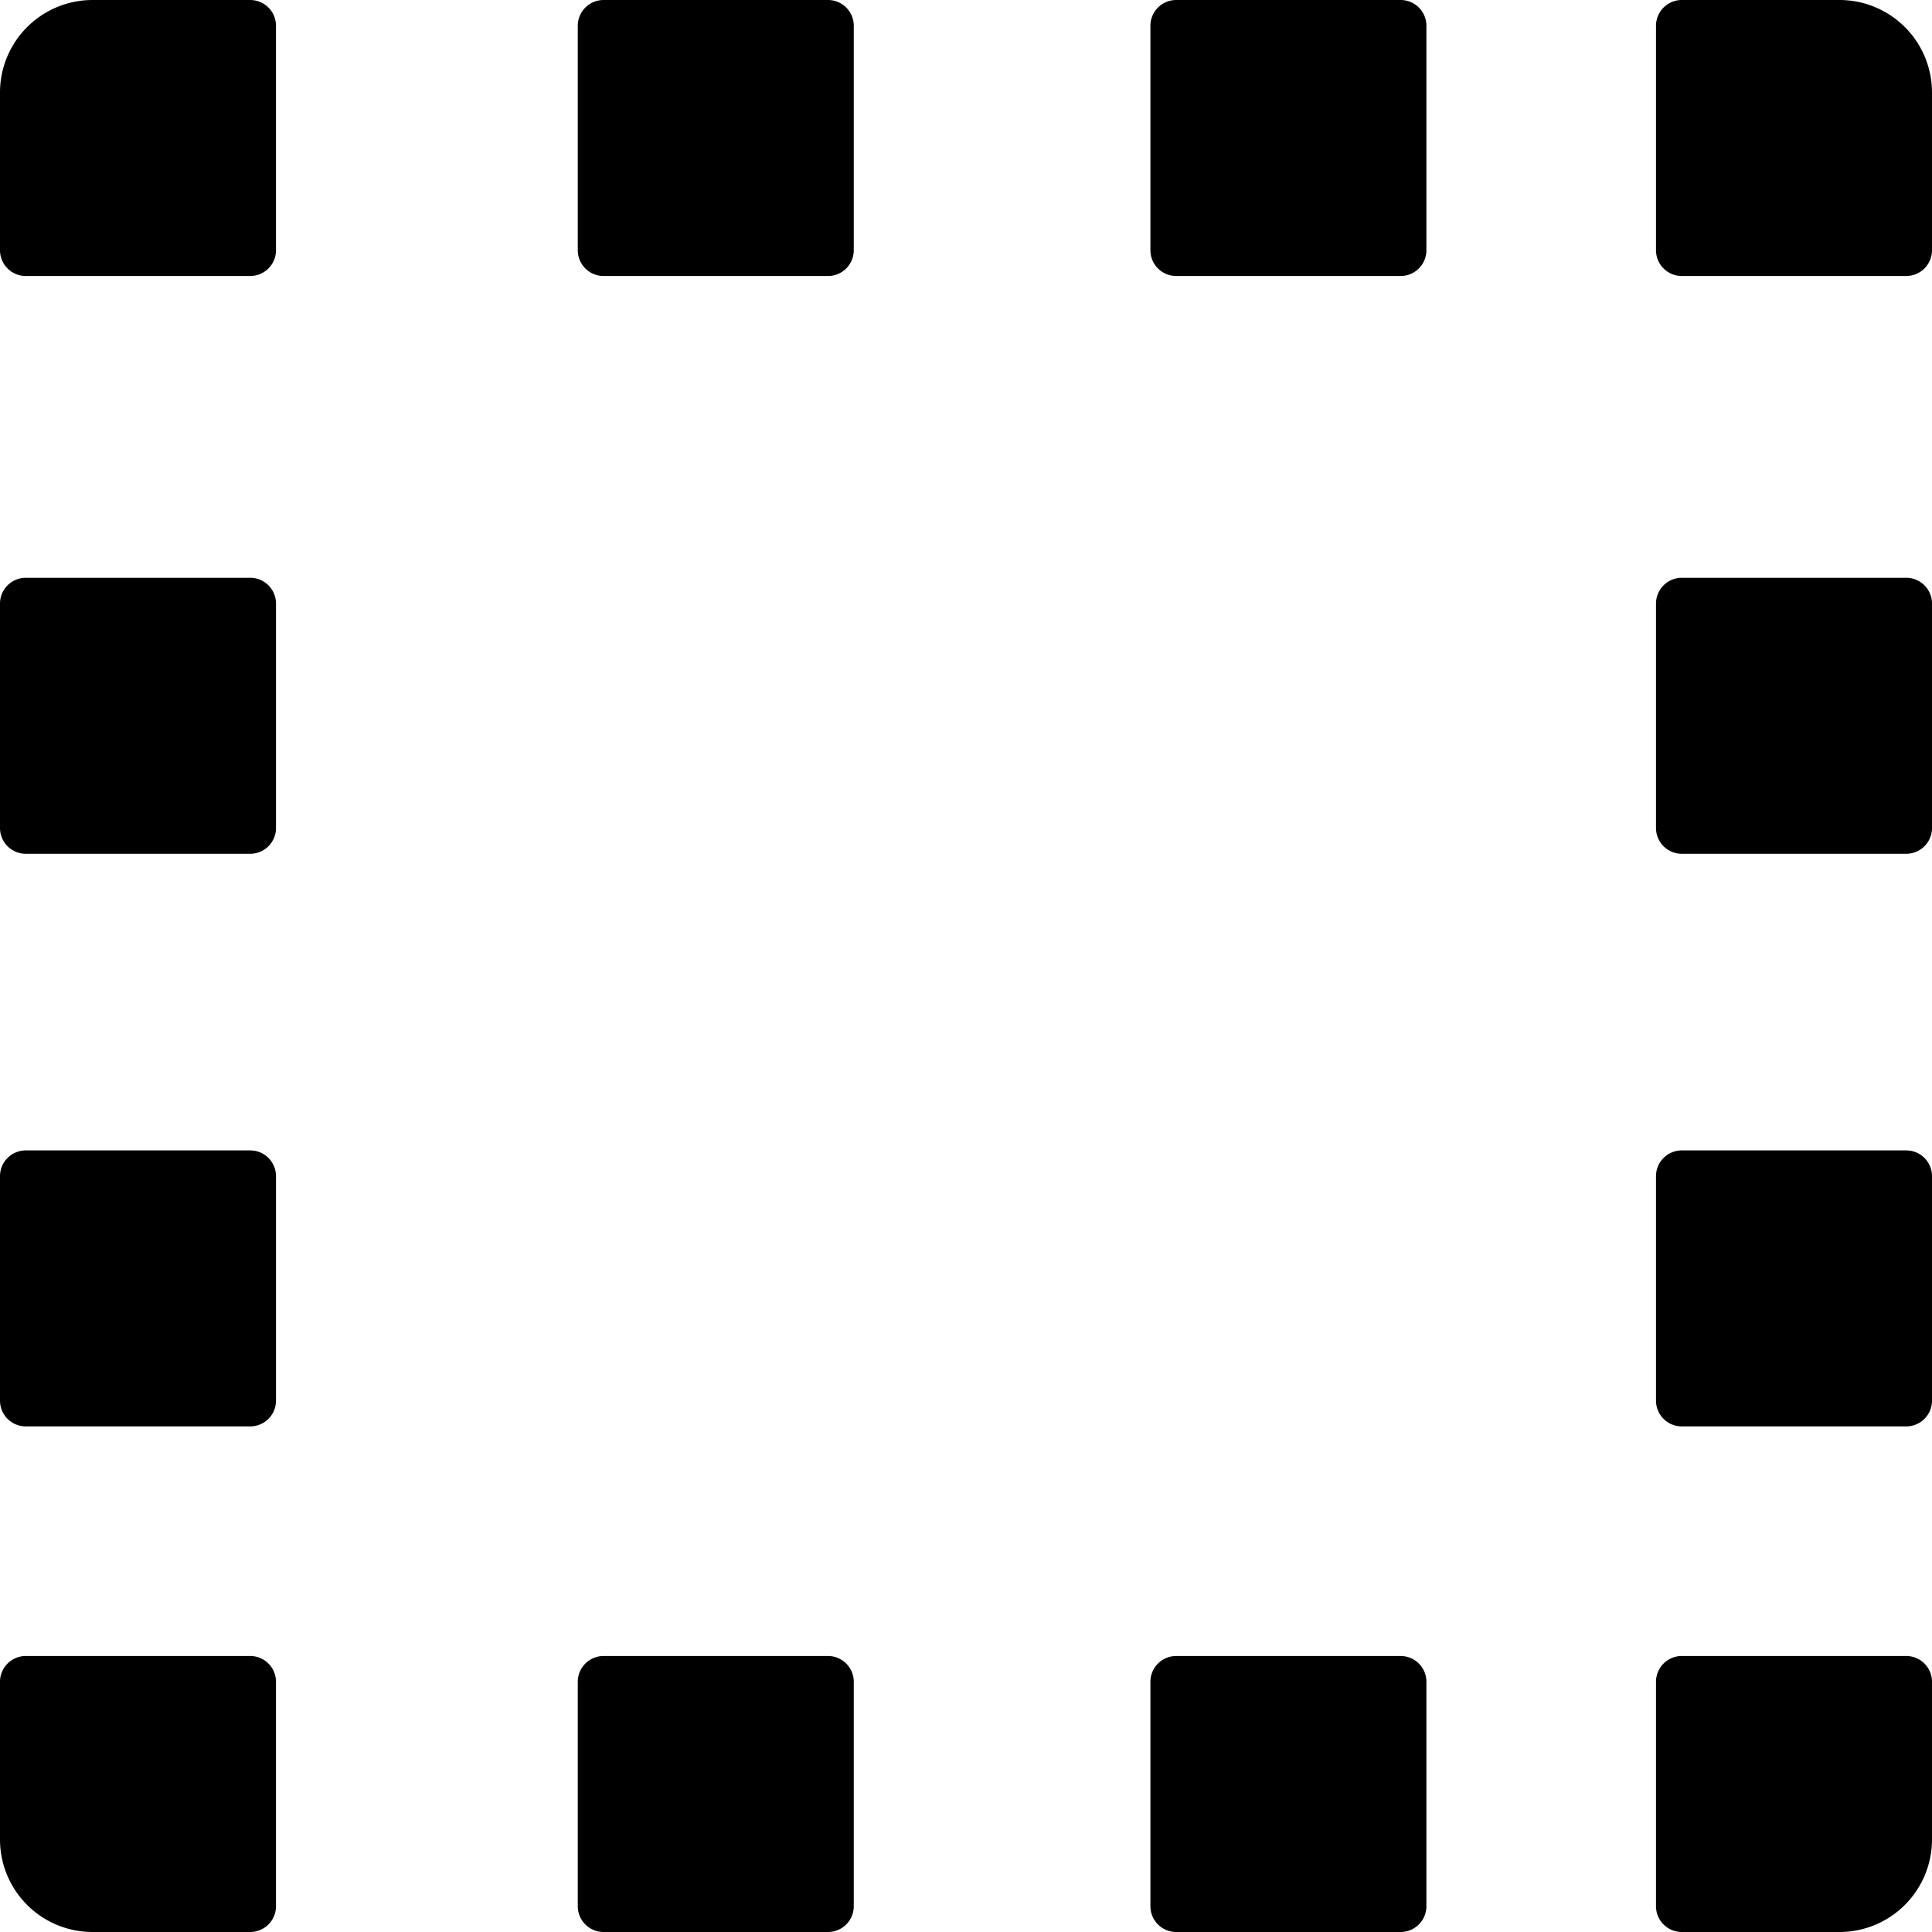 <?xml version="1.0" encoding="UTF-8" standalone="no"?>
<svg
   id="Capa_1"
   enable-background="new 0 0 374.706 374.706"
   height="512"
   viewBox="0 0 374.706 374.706"
   width="512"
   version="1.1"
   sodipodi:docname="empty-selection.svg"
   inkscape:version="1.3.2 (091e20e, 2023-11-25, custom)"
   xmlns:inkscape="http://www.inkscape.org/namespaces/inkscape"
   xmlns:sodipodi="http://sodipodi.sourceforge.net/DTD/sodipodi-0.dtd"
   xmlns="http://www.w3.org/2000/svg"
   xmlns:svg="http://www.w3.org/2000/svg">
  <defs
     id="defs6">
    <inkscape:path-effect
       effect="fillet_chamfer"
       id="path-effect14"
       is_visible="true"
       lpeversion="1"
       nodesatellites_param="F,0,0,1,0,5,0,1 @ F,0,0,1,0,5,0,1 @ F,0,0,1,0,5,0,1 @ F,0,0,1,0,5,0,1"
       radius="5"
       unit="px"
       method="auto"
       mode="F"
       chamfer_steps="1"
       flexible="false"
       use_knot_distance="true"
       apply_no_radius="true"
       apply_with_radius="true"
       only_selected="false"
       hide_knots="false" />
    <inkscape:path-effect
       effect="fillet_chamfer"
       id="path-effect13"
       is_visible="true"
       lpeversion="1"
       nodesatellites_param="F,0,0,1,0,5,0,1 @ F,0,0,1,0,5,0,1 @ F,0,0,1,0,5,0,1 @ F,0,0,1,0,5,0,1"
       radius="5"
       unit="px"
       method="auto"
       mode="F"
       chamfer_steps="1"
       flexible="false"
       use_knot_distance="true"
       apply_no_radius="true"
       apply_with_radius="true"
       only_selected="false"
       hide_knots="false" />
    <inkscape:path-effect
       effect="fillet_chamfer"
       id="path-effect12"
       is_visible="true"
       lpeversion="1"
       nodesatellites_param="F,0,0,1,0,5,0,1 @ F,0,0,1,0,5,0,1 @ F,0,0,1,0,5,0,1 @ F,0,0,1,0,5,0,1"
       radius="5"
       unit="px"
       method="auto"
       mode="F"
       chamfer_steps="1"
       flexible="false"
       use_knot_distance="true"
       apply_no_radius="true"
       apply_with_radius="true"
       only_selected="false"
       hide_knots="false" />
    <inkscape:path-effect
       effect="fillet_chamfer"
       id="path-effect11"
       is_visible="true"
       lpeversion="1"
       nodesatellites_param="F,0,0,1,0,5,0,1 @ F,0,0,1,0,5,0,1 @ F,0,0,1,0,5,0,1 @ F,0,0,1,0,5,0,1"
       radius="5"
       unit="px"
       method="auto"
       mode="F"
       chamfer_steps="1"
       flexible="false"
       use_knot_distance="true"
       apply_no_radius="true"
       apply_with_radius="true"
       only_selected="false"
       hide_knots="false" />
    <inkscape:path-effect
       effect="fillet_chamfer"
       id="path-effect10"
       is_visible="true"
       lpeversion="1"
       nodesatellites_param="F,0,0,1,0,4,0,1 @ F,0,0,1,0,4,0,1 @ F,0,0,1,0,4,0,1 @ F,0,0,1,0,4,0,1 @ F,0,0,1,0,4,0,1 @ F,0,0,1,0,4,0,1"
       radius="5"
       unit="px"
       method="auto"
       mode="F"
       chamfer_steps="1"
       flexible="false"
       use_knot_distance="true"
       apply_no_radius="true"
       apply_with_radius="true"
       only_selected="false"
       hide_knots="false" />
    <inkscape:path-effect
       effect="fillet_chamfer"
       id="path-effect9"
       is_visible="true"
       lpeversion="1"
       nodesatellites_param="F,0,0,1,0,5,0,1 @ F,0,0,1,0,5,0,1 @ F,0,0,1,0,5,0,1 @ F,0,0,1,0,5,0,1"
       radius="5"
       unit="px"
       method="auto"
       mode="F"
       chamfer_steps="1"
       flexible="false"
       use_knot_distance="true"
       apply_no_radius="true"
       apply_with_radius="true"
       only_selected="false"
       hide_knots="false" />
    <inkscape:path-effect
       effect="fillet_chamfer"
       id="path-effect8"
       is_visible="true"
       lpeversion="1"
       nodesatellites_param="F,0,0,1,0,5,0,1 @ F,0,0,1,0,5,0,1 @ F,0,0,1,0,5,0,1 @ F,0,0,1,0,5,0,1"
       radius="5"
       unit="px"
       method="auto"
       mode="F"
       chamfer_steps="1"
       flexible="false"
       use_knot_distance="true"
       apply_no_radius="true"
       apply_with_radius="true"
       only_selected="false"
       hide_knots="false" />
    <inkscape:path-effect
       effect="fillet_chamfer"
       id="path-effect7"
       is_visible="true"
       lpeversion="1"
       nodesatellites_param="F,0,0,1,0,5,0,1 @ F,0,0,1,0,5,0,1 @ F,0,0,1,0,5,0,1 @ F,0,0,1,0,5,0,1"
       radius="5"
       unit="px"
       method="auto"
       mode="F"
       chamfer_steps="1"
       flexible="false"
       use_knot_distance="true"
       apply_no_radius="true"
       apply_with_radius="true"
       only_selected="false"
       hide_knots="false" />
    <inkscape:path-effect
       effect="fillet_chamfer"
       id="path-effect6"
       is_visible="true"
       lpeversion="1"
       nodesatellites_param="F,0,0,1,0,5,0,1 @ F,0,0,1,0,5,0,1 @ F,0,0,1,0,5,0,1 @ F,0,0,1,0,5,0,1"
       radius="5"
       unit="px"
       method="auto"
       mode="F"
       chamfer_steps="1"
       flexible="false"
       use_knot_distance="true"
       apply_no_radius="true"
       apply_with_radius="true"
       only_selected="false"
       hide_knots="false" />
    <inkscape:path-effect
       effect="fillet_chamfer"
       id="path-effect10-7"
       is_visible="true"
       lpeversion="1"
       nodesatellites_param="F,0,0,1,0,4,0,1 @ F,0,0,1,0,4,0,1 @ F,0,0,1,0,4,0,1 @ F,0,0,1,0,4,0,1 @ F,0,0,1,0,4,0,1 @ F,0,0,1,0,4,0,1"
       radius="5"
       unit="px"
       method="auto"
       mode="F"
       chamfer_steps="1"
       flexible="false"
       use_knot_distance="true"
       apply_no_radius="true"
       apply_with_radius="true"
       only_selected="false"
       hide_knots="false" />
    <inkscape:path-effect
       effect="fillet_chamfer"
       id="path-effect10-9"
       is_visible="true"
       lpeversion="1"
       nodesatellites_param="F,0,0,1,0,4,0,1 @ F,0,0,1,0,4,0,1 @ F,0,0,1,0,4,0,1 @ F,0,0,1,0,4,0,1 @ F,0,0,1,0,4,0,1 @ F,0,0,1,0,4,0,1"
       radius="5"
       unit="px"
       method="auto"
       mode="F"
       chamfer_steps="1"
       flexible="false"
       use_knot_distance="true"
       apply_no_radius="true"
       apply_with_radius="true"
       only_selected="false"
       hide_knots="false" />
    <inkscape:path-effect
       effect="fillet_chamfer"
       id="path-effect6-0"
       is_visible="true"
       lpeversion="1"
       nodesatellites_param="F,0,0,1,0,5,0,1 @ F,0,0,1,0,5,0,1 @ F,0,0,1,0,5,0,1"
       radius="5"
       unit="px"
       method="auto"
       mode="F"
       chamfer_steps="1"
       flexible="false"
       use_knot_distance="true"
       apply_no_radius="true"
       apply_with_radius="true"
       only_selected="false"
       hide_knots="false" />
    <inkscape:path-effect
       effect="fillet_chamfer"
       id="path-effect6-9"
       is_visible="true"
       lpeversion="1"
       nodesatellites_param="F,0,0,1,0,5,0,1 @ F,0,0,1,0,5,0,1 @ F,0,0,1,0,17.948,0,1 @ F,0,0,1,0,5,0,1"
       radius="5"
       unit="px"
       method="auto"
       mode="F"
       chamfer_steps="1"
       flexible="false"
       use_knot_distance="true"
       apply_no_radius="true"
       apply_with_radius="true"
       only_selected="false"
       hide_knots="false" />
    <inkscape:path-effect
       effect="fillet_chamfer"
       id="path-effect6-9-7"
       is_visible="true"
       lpeversion="1"
       nodesatellites_param="F,0,0,1,0,5,0,1 @ F,0,0,1,0,5,0,1 @ F,0,0,1,0,17.948,0,1 @ F,0,0,1,0,5,0,1"
       radius="5"
       unit="px"
       method="auto"
       mode="F"
       chamfer_steps="1"
       flexible="false"
       use_knot_distance="true"
       apply_no_radius="true"
       apply_with_radius="true"
       only_selected="false"
       hide_knots="false" />
    <inkscape:path-effect
       effect="fillet_chamfer"
       id="path-effect6-9-9"
       is_visible="true"
       lpeversion="1"
       nodesatellites_param="F,0,0,1,0,5,0,1 @ F,0,0,1,0,5,0,1 @ F,0,0,1,0,17.948,0,1 @ F,0,0,1,0,5,0,1"
       radius="5"
       unit="px"
       method="auto"
       mode="F"
       chamfer_steps="1"
       flexible="false"
       use_knot_distance="true"
       apply_no_radius="true"
       apply_with_radius="true"
       only_selected="false"
       hide_knots="false" />
    <inkscape:path-effect
       effect="fillet_chamfer"
       id="path-effect6-9-1"
       is_visible="true"
       lpeversion="1"
       nodesatellites_param="F,0,0,1,0,5,0,1 @ F,0,0,1,0,5,0,1 @ F,0,0,1,0,17.948,0,1 @ F,0,0,1,0,5,0,1"
       radius="5"
       unit="px"
       method="auto"
       mode="F"
       chamfer_steps="1"
       flexible="false"
       use_knot_distance="true"
       apply_no_radius="true"
       apply_with_radius="true"
       only_selected="false"
       hide_knots="false" />
  </defs>
  <sodipodi:namedview
     id="namedview6"
     pagecolor="#ffffff"
     bordercolor="#000000"
     borderopacity="0.25"
     inkscape:showpageshadow="2"
     inkscape:pageopacity="0.0"
     inkscape:pagecheckerboard="0"
     inkscape:deskcolor="#d1d1d1"
     inkscape:zoom="0.28070206"
     inkscape:cx="-1401.8422"
     inkscape:cy="514.78069"
     inkscape:window-width="1920"
     inkscape:window-height="1009"
     inkscape:window-x="1912"
     inkscape:window-y="-7"
     inkscape:window-maximized="1"
     inkscape:current-layer="Capa_1" />
  <path
     id="path-1_35_"
     d="m 228.118,321.177 h 43.529 a 5,5 45 0 1 5,5 v 43.529 a 5,5 135 0 1 -5,5 h -43.529 a 5,5 45 0 1 -5,-5 v -43.529 a 5,5 135 0 1 5,-5 z"
     inkscape:path-effect="#path-effect6"
     inkscape:original-d="m 223.118,321.177 h 53.529 v 53.529 h -53.529 z" />
  <path
     id="path-1_35_-7"
     d="m 228.118,321.177 h 43.529 a 5,5 45 0 1 5,5 v 30.581 A 17.948,17.948 135 0 1 258.699,374.706 H 228.118 a 5,5 45 0 1 -5,-5 v -43.529 a 5,5 135 0 1 5,-5 z"
     inkscape:path-effect="#path-effect6-9"
     inkscape:original-d="m 223.118,321.177 h 53.529 v 53.529 h -53.529 z"
     transform="translate(98.059)" />
  <path
     id="path-1_35_-7-1"
     d="m 228.118,321.177 h 43.529 a 5,5 45 0 1 5,5 v 30.581 A 17.948,17.948 135 0 1 258.699,374.706 H 228.118 a 5,5 45 0 1 -5,-5 v -43.529 a 5,5 135 0 1 5,-5 z"
     inkscape:path-effect="#path-effect6-9-1"
     inkscape:original-d="m 223.118,321.177 h 53.529 v 53.529 h -53.529 z"
     transform="rotate(-90,138.323,138.323)" />
  <path
     id="path-1_35_-7-5"
     d="m 228.118,321.177 h 43.529 a 5,5 45 0 1 5,5 v 30.581 A 17.948,17.948 135 0 1 258.699,374.706 H 228.118 a 5,5 45 0 1 -5,-5 v -43.529 a 5,5 135 0 1 5,-5 z"
     inkscape:path-effect="#path-effect6-9-9"
     inkscape:original-d="m 223.118,321.177 h 53.529 v 53.529 h -53.529 z"
     transform="rotate(180,138.323,187.353)" />
  <path
     id="path-1_35_-7-8"
     d="m 228.118,321.177 h 43.529 a 5,5 45 0 1 5,5 v 30.581 A 17.948,17.948 135 0 1 258.699,374.706 H 228.118 a 5,5 45 0 1 -5,-5 v -43.529 a 5,5 135 0 1 5,-5 z"
     inkscape:path-effect="#path-effect6-9-7"
     inkscape:original-d="m 223.118,321.177 h 53.529 v 53.529 h -53.529 z"
     transform="rotate(90,138.323,236.382)" />
  <path
     id="path-1_34_"
     d="m 117.059,321.177 h 43.529 a 5,5 45 0 1 5,5 v 43.529 a 5,5 135 0 1 -5,5 h -43.529 a 5,5 45 0 1 -5,-5 v -43.529 a 5,5 135 0 1 5,-5 z"
     inkscape:path-effect="#path-effect7"
     inkscape:original-d="m 112.059,321.177 h 53.529 v 53.529 h -53.529 z" />
  <path
     id="path-1_33_"
     d="m 5,107.059 h 43.529 a 5,5 45 0 1 5,5 v 43.529 a 5,5 135 0 1 -5,5 l -43.529,0 a 5,5 45 0 1 -5,-5 v -43.529 a 5,5 135 0 1 5,-5 z"
     transform="translate(0,5)"
     inkscape:path-effect="#path-effect11"
     inkscape:original-d="m 0,107.059 h 53.529 v 53.529 H 0 Z" />
  <path
     id="path-1_32_"
     d="m 5,214.118 h 43.529 a 5,5 45 0 1 5,5 v 43.529 a 5,5 135 0 1 -5,5 H 5 a 5,5 45 0 1 -5,-5 v -43.529 a 5,5 135 0 1 5,-5 z"
     transform="translate(0,9)"
     inkscape:path-effect="#path-effect12"
     inkscape:original-d="m 0,214.118 h 53.529 v 53.529 H 0 Z" />
  <path
     id="path-1_31_"
     d="m 112.059,0 h 43.529 a 5,5 45 0 1 5,5 l 0,43.529 a 5,5 135 0 1 -5,5 h -43.529 a 5,5 45 0 1 -5,-5 V 5 a 5,5 135 0 1 5,-5 z"
     transform="translate(5)"
     inkscape:path-effect="#path-effect14"
     inkscape:original-d="m 107.059,0 h 53.529 v 53.529 h -53.529 z" />
  <path
     id="path-1_30_"
     d="m 228.118,0 h 43.529 a 5,5 45 0 1 5,5 v 43.529 a 5,5 135 0 1 -5,5 h -43.529 a 5,5 45 0 1 -5,-5 V 5 a 5,5 135 0 1 5,-5 z"
     inkscape:path-effect="#path-effect13"
     inkscape:original-d="m 223.118,0 h 53.529 v 53.529 h -53.529 z" />
  <path
     id="path-1_29_"
     d="m 326.177,223.118 h 43.529 a 5,5 45 0 1 5,5 v 43.529 a 5,5 135 0 1 -5,5 h -43.529 a 5,5 45 0 1 -5,-5 v -43.529 a 5,5 135 0 1 5,-5 z"
     inkscape:path-effect="#path-effect8"
     inkscape:original-d="m 321.177,223.118 h 53.529 v 53.529 h -53.529 z" />
  <path
     id="path-1_28_"
     d="m 326.177,112.059 h 43.529 a 5,5 45 0 1 5,5 v 43.529 a 5,5 135 0 1 -5,5 h -43.529 a 5,5 45 0 1 -5,-5 v -43.529 a 5,5 135 0 1 5,-5 z"
     inkscape:path-effect="#path-effect9"
     inkscape:original-d="m 321.177,112.059 h 53.529 v 53.529 h -53.529 z" />
</svg>
